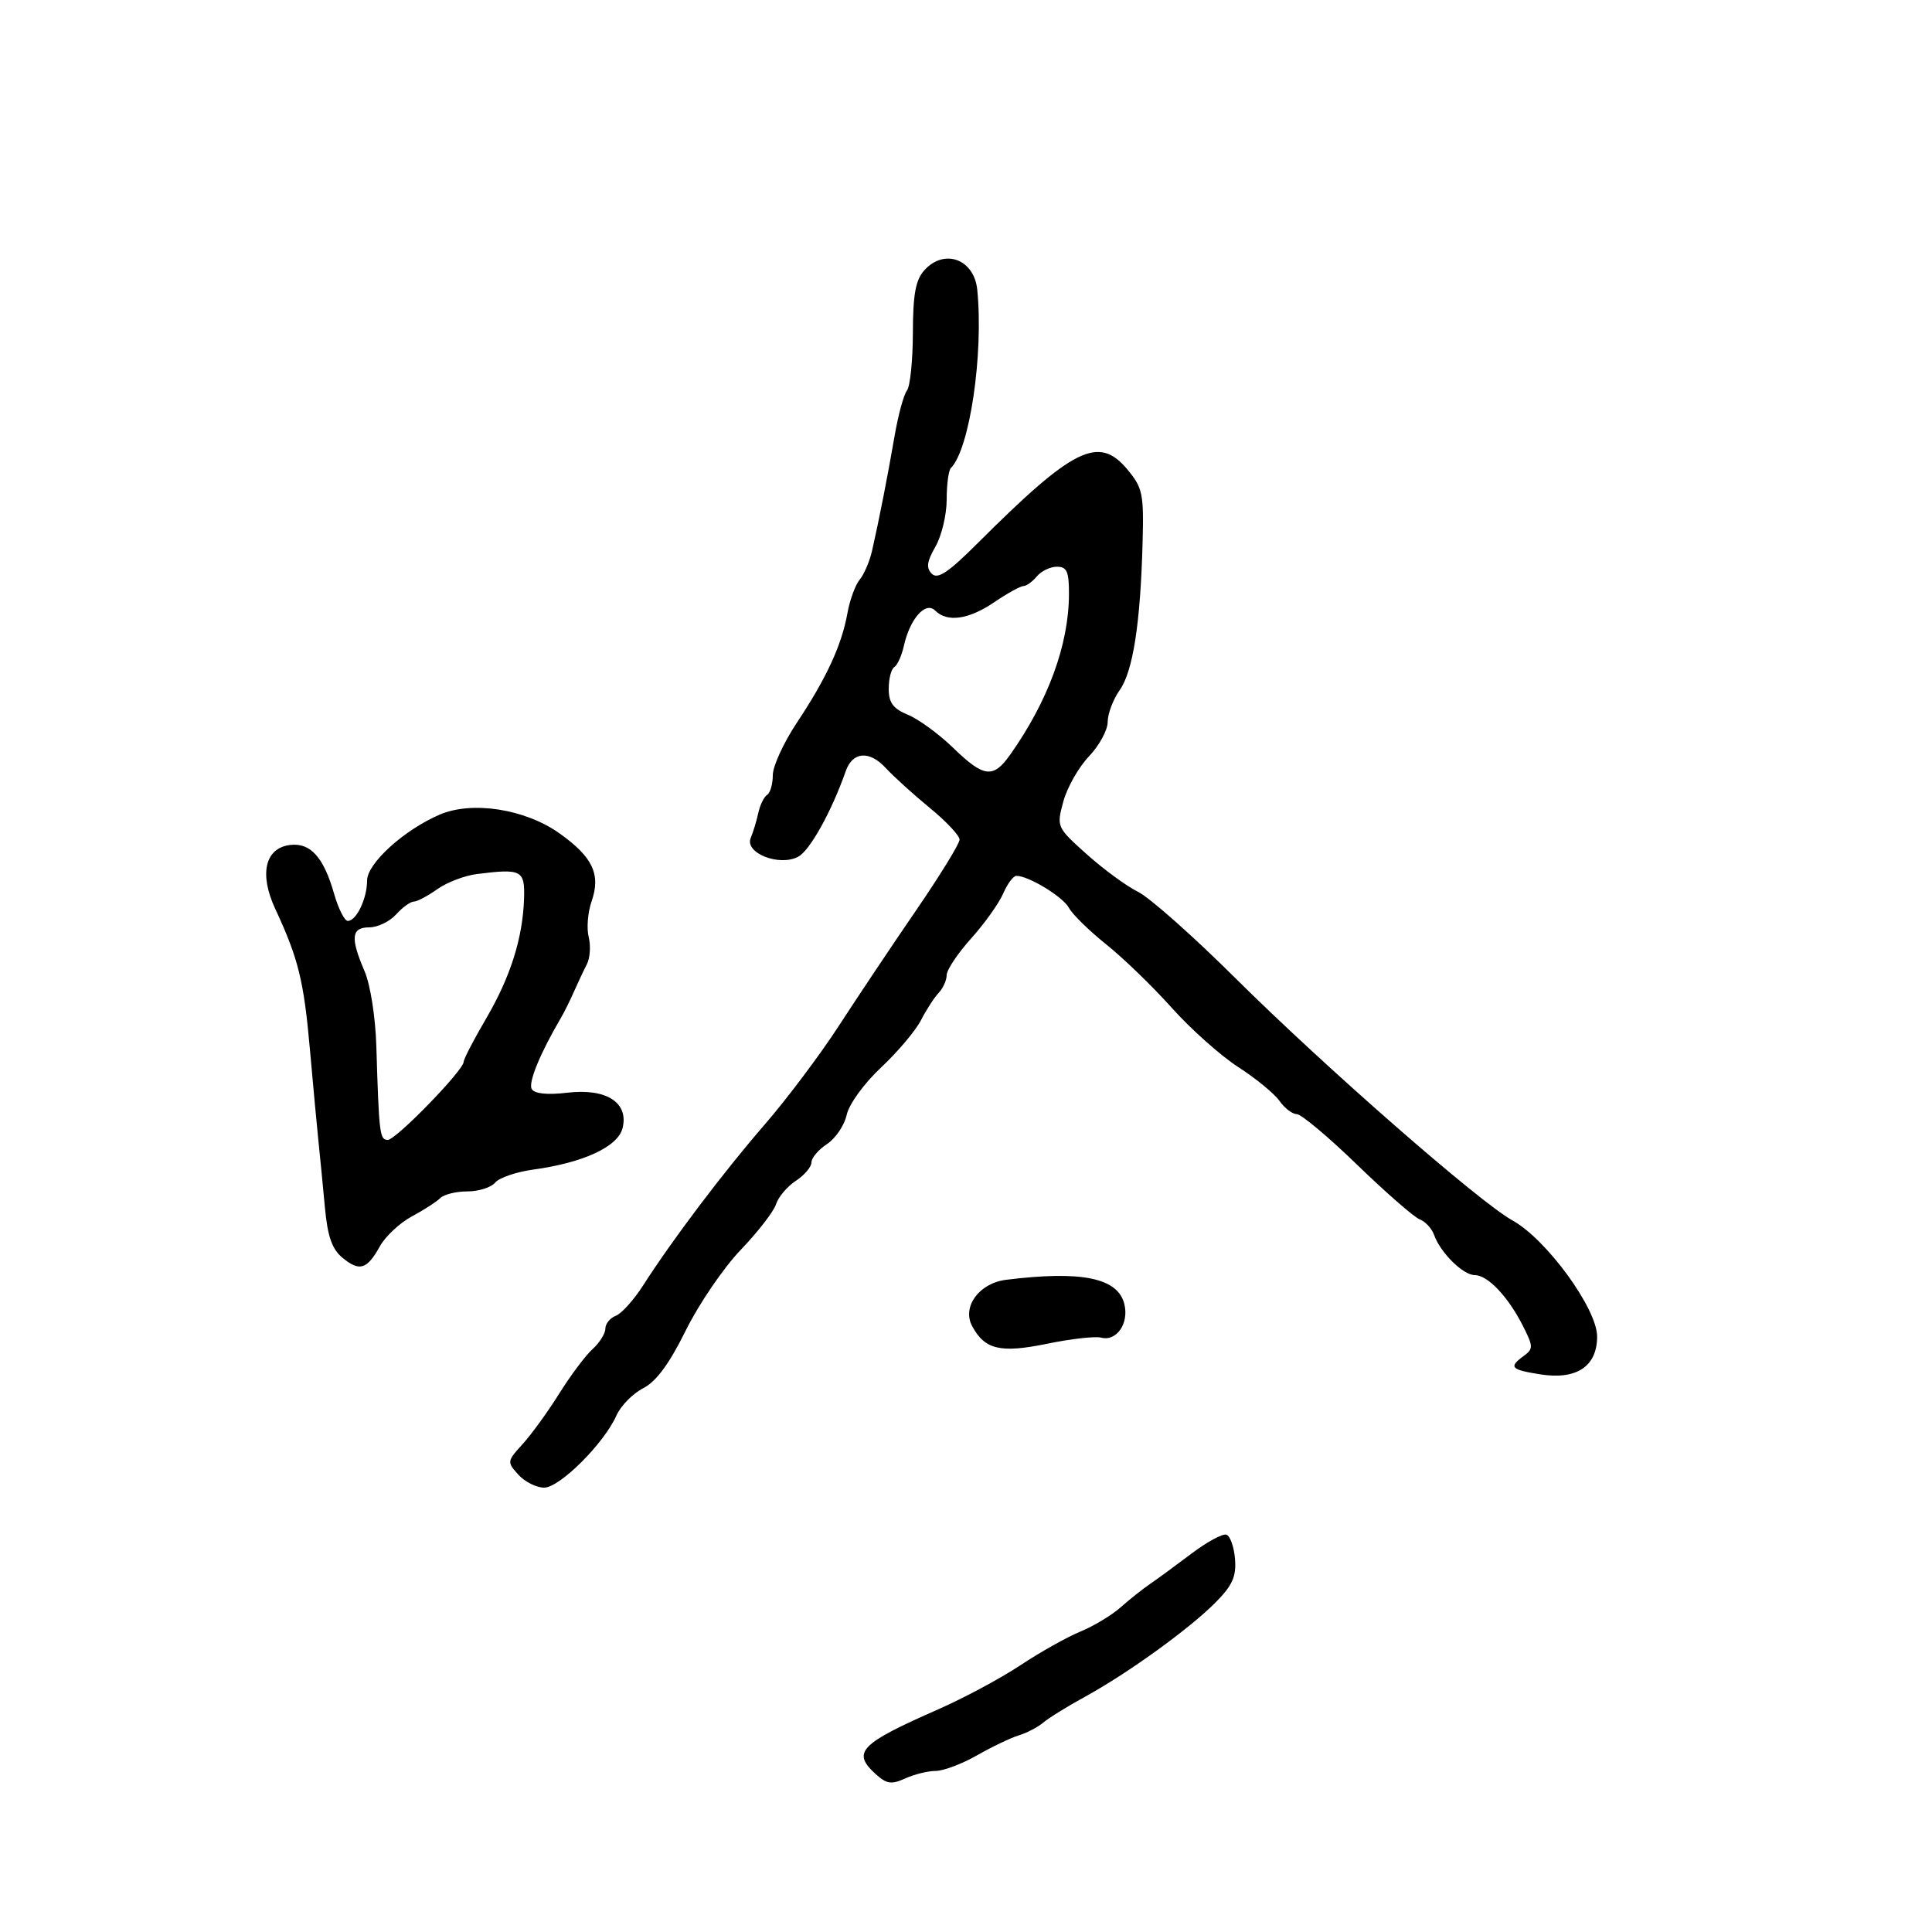 <svg xmlns="http://www.w3.org/2000/svg" width="300" height="300" viewBox="0 0 300 300" version="1.1">
  <defs/>
  <path d="M143.541,41.955 C146.644,38.526 151.276,40.244 151.749,45 C152.746,55.029 150.562,69.772 147.647,72.686 C147.291,73.042 147,75.247 147,77.586 C147,79.924 146.215,83.205 145.257,84.876 C143.917,87.21 143.786,88.186 144.694,89.094 C145.601,90.001 147.239,88.911 151.77,84.387 C166.685,69.495 170.598,67.558 175.034,72.871 C177.434,75.746 177.624,76.653 177.421,84.248 C177.085,96.8 175.934,104.223 173.869,107.154 C172.841,108.614 172,110.843 172,112.107 C172,113.371 170.691,115.776 169.091,117.452 C167.491,119.129 165.701,122.284 165.112,124.465 C164.049,128.404 164.073,128.456 168.771,132.667 C171.372,134.997 174.945,137.614 176.712,138.481 C178.479,139.348 185.232,145.332 191.72,151.779 C205.66,165.63 229.709,186.665 234.849,189.503 C240.129,192.417 248,203.21 248,207.535 C248,212.189 244.793,214.31 239.127,213.404 C234.574,212.676 234.23,212.283 236.617,210.538 C238.103,209.452 238.093,209.075 236.501,205.928 C234.178,201.338 231.02,198 229,198 C227.181,198 223.652,194.503 222.672,191.727 C222.327,190.752 221.33,189.68 220.455,189.344 C219.58,189.009 215.208,185.194 210.739,180.867 C206.271,176.54 202.052,173 201.364,173 C200.676,173 199.466,172.076 198.675,170.946 C197.883,169.816 195.005,167.454 192.278,165.696 C189.551,163.938 184.906,159.8 181.957,156.5 C179.007,153.2 174.427,148.768 171.779,146.651 C169.131,144.533 166.525,141.98 165.987,140.977 C165.068,139.258 159.724,136 157.825,136 C157.348,136 156.424,137.238 155.772,138.75 C155.12,140.262 152.88,143.402 150.793,145.728 C148.707,148.053 147,150.608 147,151.406 C147,152.204 146.438,153.452 145.75,154.179 C145.063,154.905 143.825,156.819 143,158.431 C142.175,160.043 139.39,163.341 136.812,165.76 C134.167,168.241 131.841,171.445 131.475,173.113 C131.118,174.738 129.74,176.779 128.413,177.649 C127.086,178.519 126,179.802 126,180.5 C126,181.198 124.909,182.485 123.576,183.358 C122.243,184.232 120.86,185.866 120.503,186.991 C120.146,188.115 117.676,191.306 115.014,194.083 C112.352,196.859 108.515,202.488 106.487,206.591 C103.919,211.789 101.909,214.513 99.857,215.574 C98.238,216.411 96.376,218.312 95.719,219.798 C93.808,224.124 86.917,231 84.492,231 C83.292,231 81.488,230.092 80.484,228.983 C78.708,227.02 78.727,226.891 81.155,224.233 C82.527,222.73 85.084,219.203 86.837,216.395 C88.589,213.587 90.918,210.479 92.011,209.49 C93.105,208.5 94,207.071 94,206.314 C94,205.557 94.728,204.658 95.619,204.316 C96.509,203.974 98.422,201.848 99.869,199.59 C104.464,192.423 112.296,182.06 118.761,174.596 C122.205,170.62 127.38,163.73 130.261,159.284 C133.143,154.839 138.537,146.772 142.25,141.359 C145.963,135.945 149,131.004 149,130.378 C149,129.753 146.935,127.548 144.41,125.48 C141.886,123.411 138.776,120.593 137.501,119.217 C134.986,116.506 132.388,116.72 131.332,119.727 C129.124,126.012 125.77,132.053 123.949,133.028 C121.009,134.601 115.583,132.451 116.576,130.107 C116.951,129.223 117.478,127.481 117.748,126.235 C118.018,124.99 118.635,123.726 119.119,123.426 C119.604,123.127 120,121.747 120,120.36 C120,118.974 121.688,115.301 123.75,112.2 C128.321,105.326 130.699,100.177 131.584,95.236 C131.952,93.181 132.813,90.825 133.496,90 C134.18,89.175 135.045,87.15 135.419,85.5 C136.522,80.638 137.842,73.908 138.921,67.645 C139.475,64.425 140.334,61.275 140.83,60.645 C141.325,60.015 141.739,55.992 141.751,51.705 C141.767,45.673 142.172,43.468 143.541,41.955 Z M68.253,126.501 C73.294,124.328 81.537,125.61 86.868,129.397 C92.051,133.079 93.322,135.777 91.857,139.98 C91.271,141.661 91.071,144.147 91.412,145.506 C91.753,146.864 91.623,148.769 91.124,149.738 C90.624,150.707 89.72,152.625 89.115,154 C88.51,155.375 87.617,157.175 87.132,158 C83.861,163.561 81.978,168.155 82.574,169.119 C83.019,169.84 85.01,170.041 88.089,169.676 C94.164,168.956 97.667,171.207 96.667,175.189 C95.945,178.067 90.572,180.552 82.761,181.62 C80.154,181.977 77.512,182.883 76.888,183.634 C76.265,184.385 74.325,185 72.578,185 C70.83,185 68.932,185.468 68.36,186.04 C67.788,186.612 65.796,187.897 63.932,188.897 C62.069,189.896 59.84,191.985 58.979,193.538 C56.981,197.143 55.816,197.492 53.155,195.283 C51.552,193.953 50.866,191.976 50.453,187.5 C50.148,184.2 49.709,179.7 49.477,177.5 C49.246,175.3 48.639,168.775 48.128,163 C47.182,152.286 46.334,148.845 42.739,141.126 C40.211,135.698 41.159,131.662 45.071,131.203 C48.207,130.835 50.259,133.114 51.868,138.75 C52.535,141.088 53.496,143 54.005,143 C55.34,143 57,139.526 57,136.733 C57,134.083 62.711,128.89 68.253,126.501 Z M74.044,135.722 C72.143,135.961 69.373,137.022 67.889,138.079 C66.405,139.135 64.768,140 64.251,140 C63.733,140 62.495,140.9 61.5,142 C60.505,143.1 58.635,144 57.345,144 C54.552,144 54.375,145.611 56.599,150.782 C57.515,152.913 58.301,157.916 58.44,162.5 C58.851,176.085 58.963,177 60.212,177 C61.488,177 72,166.184 72,164.871 C72,164.451 73.558,161.449 75.462,158.2 C79.265,151.712 81.184,145.642 81.375,139.5 C81.512,135.117 80.988,134.847 74.044,135.722 Z M185.035,241.227 C187.415,239.427 189.844,238.112 190.432,238.304 C191.019,238.497 191.622,240.195 191.772,242.077 C191.988,244.805 191.379,246.171 188.772,248.808 C184.732,252.892 175.163,259.808 168.5,263.459 C165.75,264.966 162.825,266.776 162,267.481 C161.175,268.186 159.471,269.077 158.212,269.461 C156.954,269.845 154.029,271.242 151.712,272.567 C149.396,273.892 146.509,274.981 145.297,274.988 C144.085,274.995 141.95,275.521 140.551,276.159 C138.432,277.124 137.674,277.015 136.004,275.504 C132.229,272.087 133.47,270.797 145.72,265.41 C149.69,263.664 155.423,260.586 158.46,258.571 C161.496,256.555 165.672,254.21 167.74,253.36 C169.808,252.51 172.625,250.815 174,249.594 C175.375,248.373 177.446,246.727 178.603,245.937 C179.76,245.147 182.654,243.027 185.035,241.227 Z M161,89.5 C160.315,90.325 159.38,91 158.922,91 C158.464,91 156.431,92.125 154.405,93.5 C150.404,96.215 147.085,96.685 145.204,94.804 C143.726,93.326 141.294,96.07 140.359,100.271 C140.019,101.795 139.35,103.284 138.871,103.58 C138.392,103.876 138,105.387 138,106.938 C138,109.129 138.67,110.035 141.008,111.003 C142.662,111.688 145.812,113.993 148.009,116.125 C152.75,120.725 154.216,120.913 156.815,117.25 C162.743,108.894 165.966,100.11 165.988,92.25 C165.998,88.755 165.667,88 164.122,88 C163.09,88 161.685,88.675 161,89.5 Z M156.231,198.725 C167.955,197.273 173.566,198.421 174.584,202.478 C175.341,205.495 173.386,208.334 170.984,207.706 C170.073,207.468 166.312,207.893 162.626,208.651 C155.346,210.149 152.915,209.578 150.952,205.91 C149.349,202.915 152.047,199.243 156.231,198.725 Z"/>
</svg>

